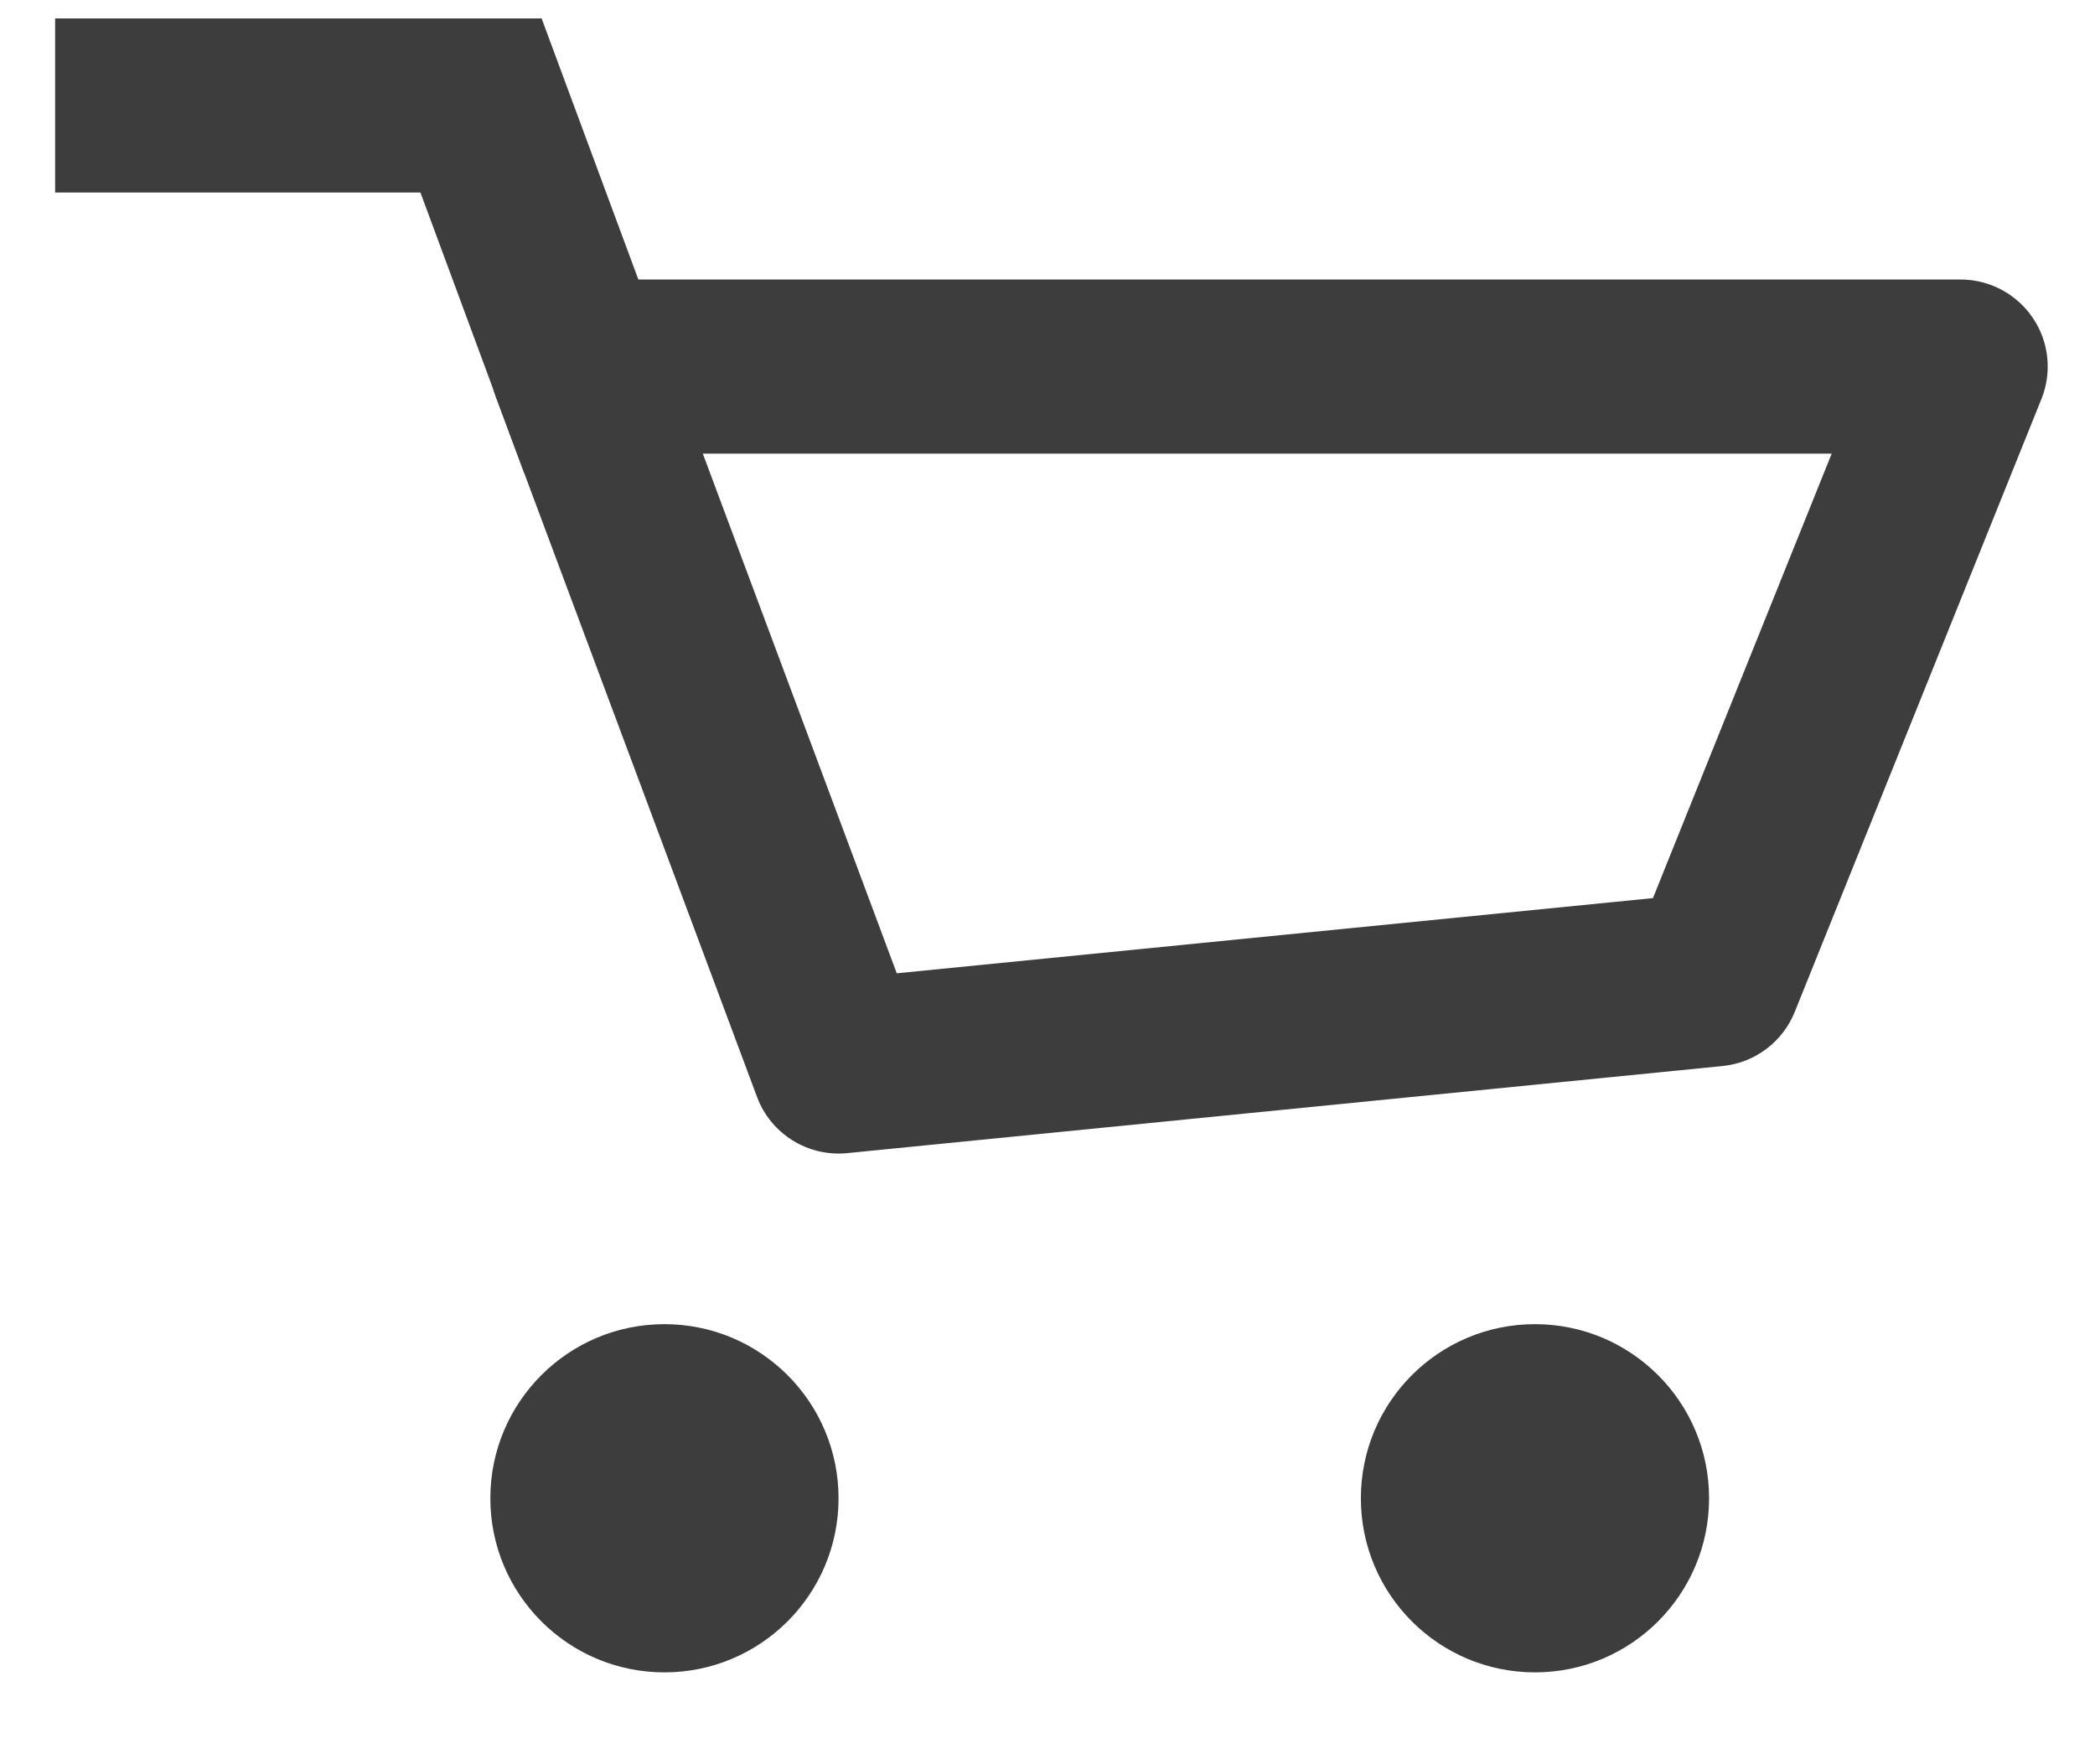 <?xml version="1.0" encoding="UTF-8"?>
<svg width="19px" height="16px" viewBox="0 0 19 16" version="1.1" xmlns="http://www.w3.org/2000/svg" xmlns:xlink="http://www.w3.org/1999/xlink">
    <!-- Generator: Sketch 52 (66869) - http://www.bohemiancoding.com/sketch -->
    <title>Group</title>
    <desc>Created with Sketch.</desc>
    <g id="shop" stroke="none" stroke-width="1" fill="none" fill-rule="evenodd" opacity="0.76">
        <g id="rt-shop-desktop-header" transform="translate(-1011, -5)" fill="#000000">
            <g id="Group" transform="translate(1011.5, 5.167)">
                <polygon id="Path" points="3.313 1.579 0 1.579 0 1.77635684e-15 4.412 1.77635684e-15 5.736 3.573 4.254 4.122"></polygon>
                <path d="M5.874,3.947 L7.633,8.66 L14.491,7.978 L16.112,3.947 L5.874,3.947 Z M4.737,2.368 L17.282,2.368 C17.544,2.368 17.789,2.499 17.936,2.716 C18.083,2.933 18.112,3.209 18.014,3.452 L15.777,9.01 C15.667,9.283 15.415,9.472 15.122,9.501 L7.183,10.291 C6.827,10.326 6.491,10.117 6.366,9.782 L3.997,3.434 C3.907,3.192 3.941,2.92 4.088,2.708 C4.236,2.495 4.478,2.368 4.737,2.368 Z" id="Shape"></path>
                <circle id="Oval" cx="5.526" cy="13.421" r="1.579"></circle>
                <circle id="Oval" cx="13.421" cy="13.421" r="1.579"></circle>
            </g>
        </g>
    </g>
</svg>